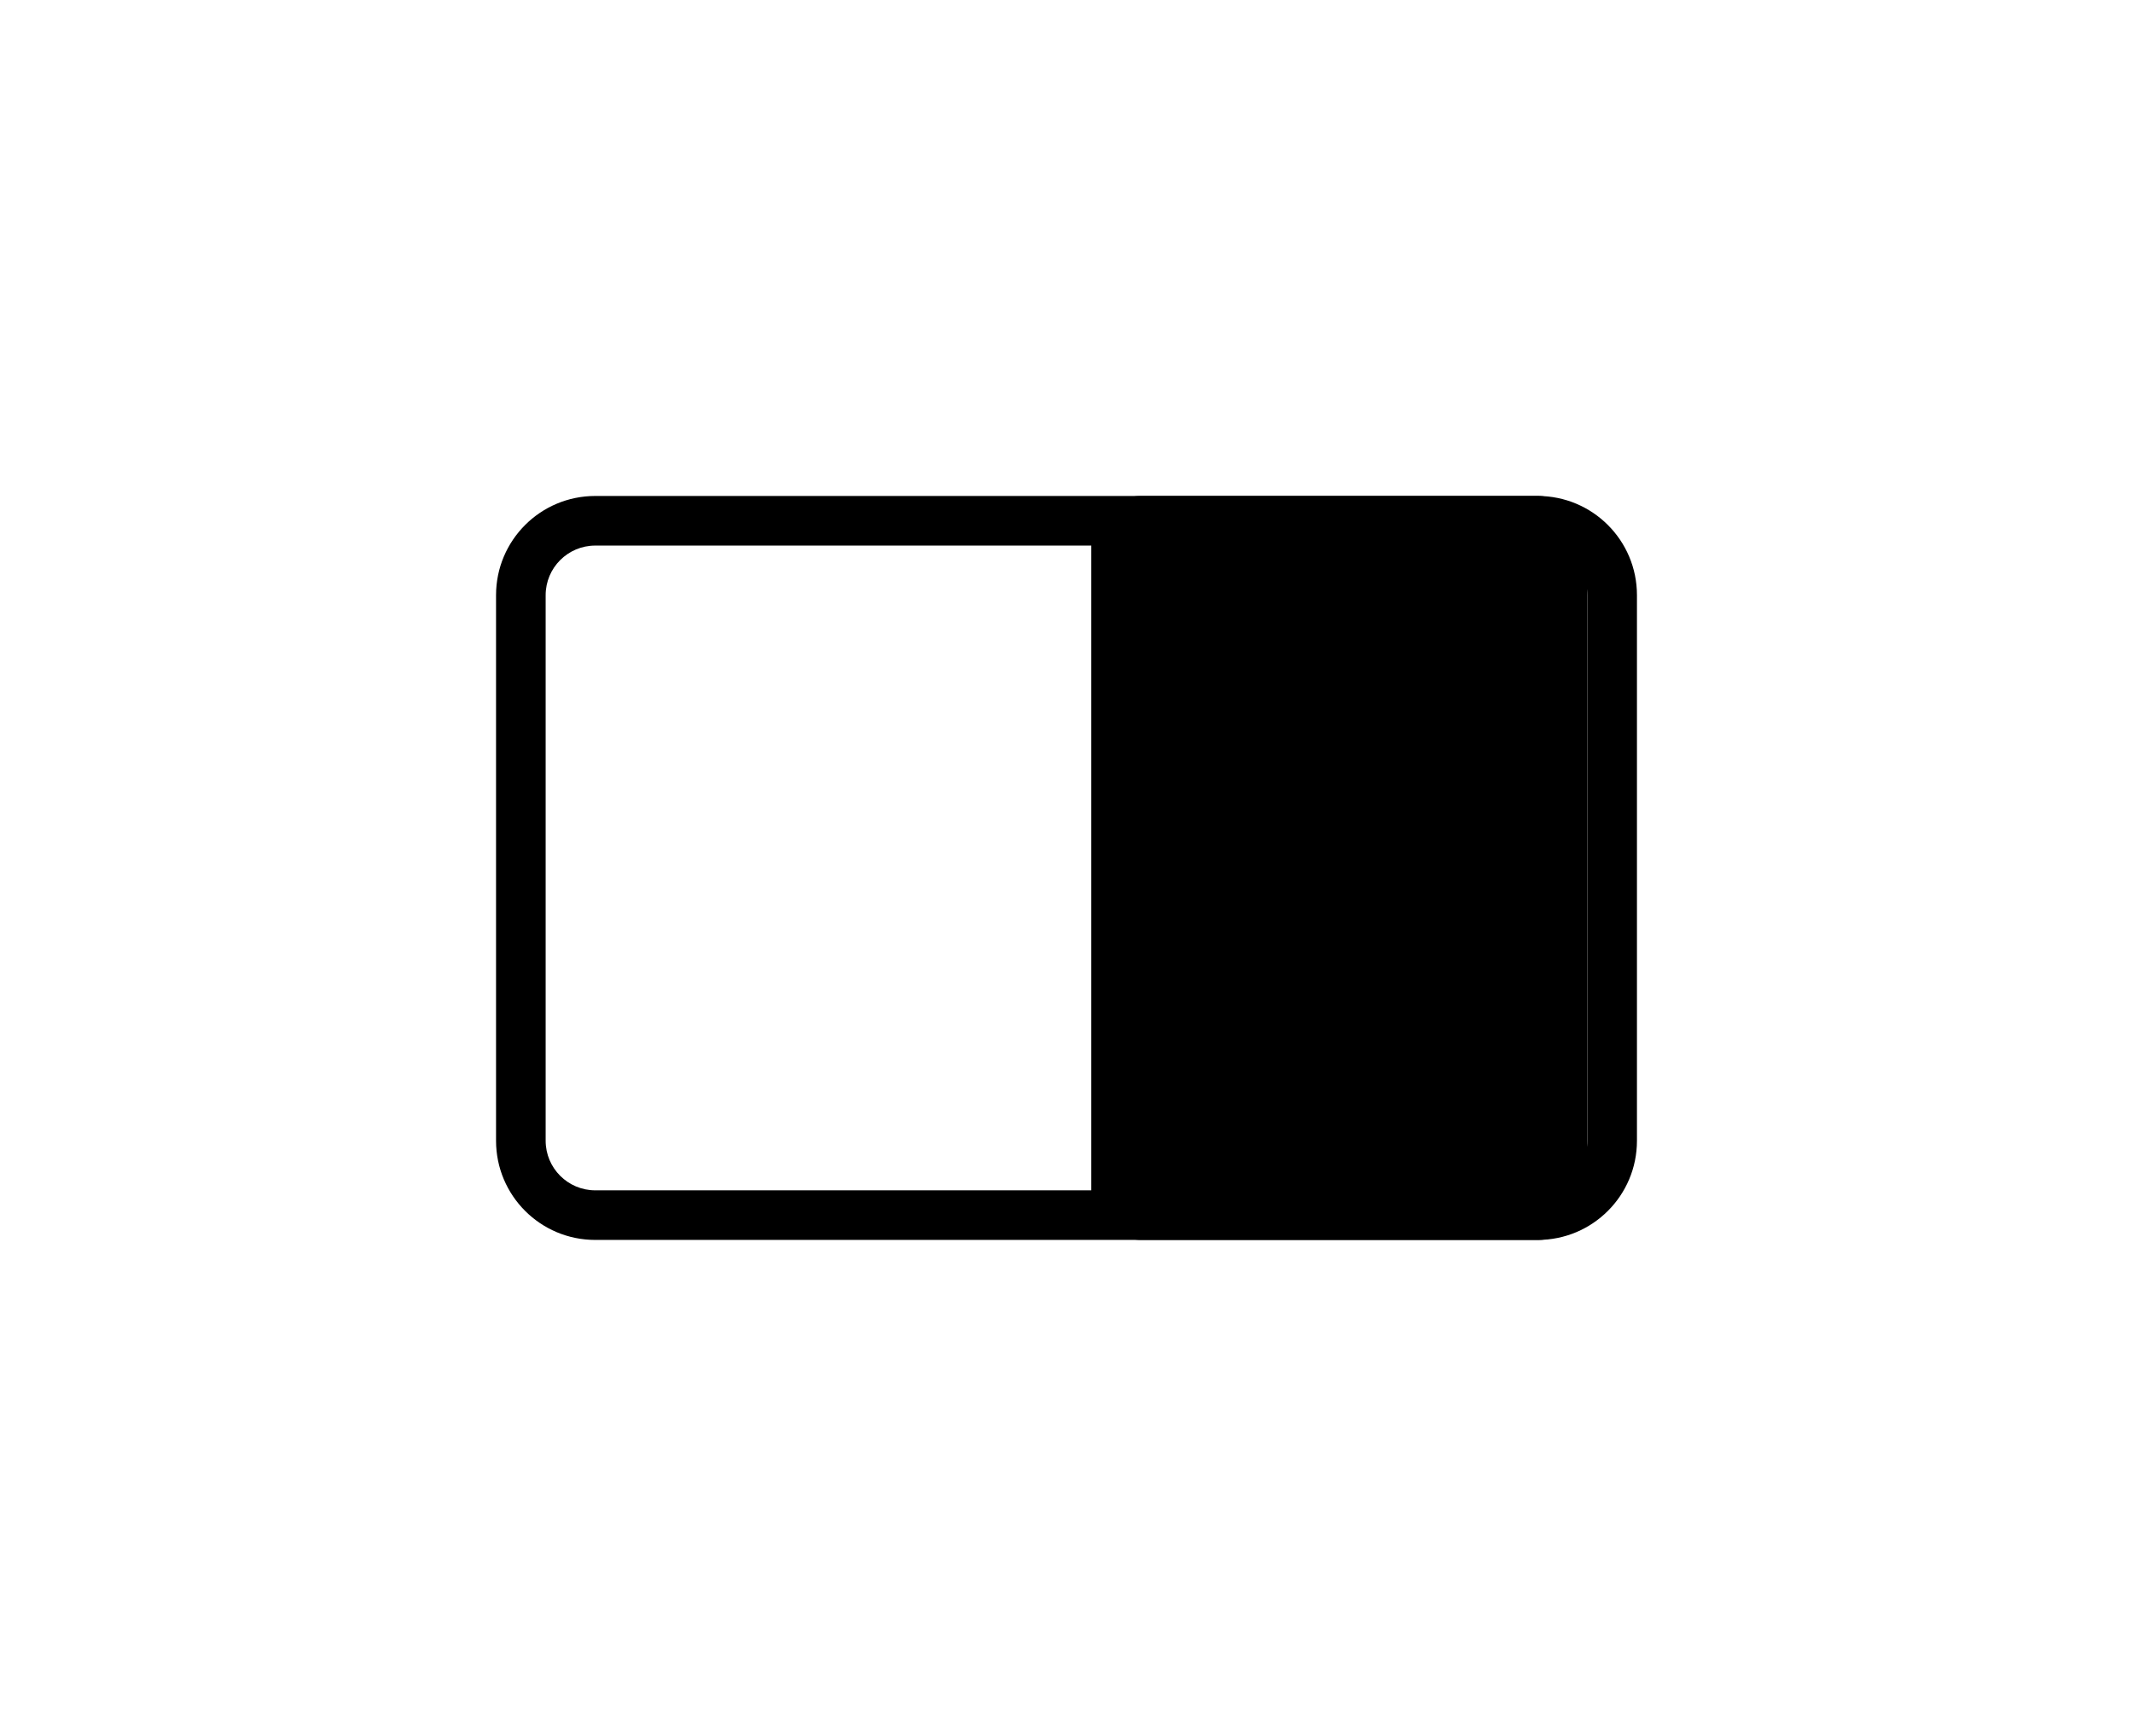 <svg width="43" height="35" viewBox="0 0 43 35" xmlns="http://www.w3.org/2000/svg"><g transform="translate(10 10)" fill="#000000" fill-rule="evenodd"><path d="M21,0 C22.105,0 23,0.895 23,2 L23,13 C23,14.105 22.105,15 21,15 L2,15 C0.895,15 0,14.105 0,13 L0,2 C0,0.895 0.895,0 2,0 L21,0 Z M21,1 L2,1 C1.448,1 1,1.448 1,2 L1,13 C1,13.552 1.448,14 2,14 L21,14 C21.552,14 22,13.552 22,13 L22,2 C22,1.448 21.552,1 21,1 Z" fill-rule="nonzero"/><rect x="12" width="10" height="15" rx="1"/></g></svg>